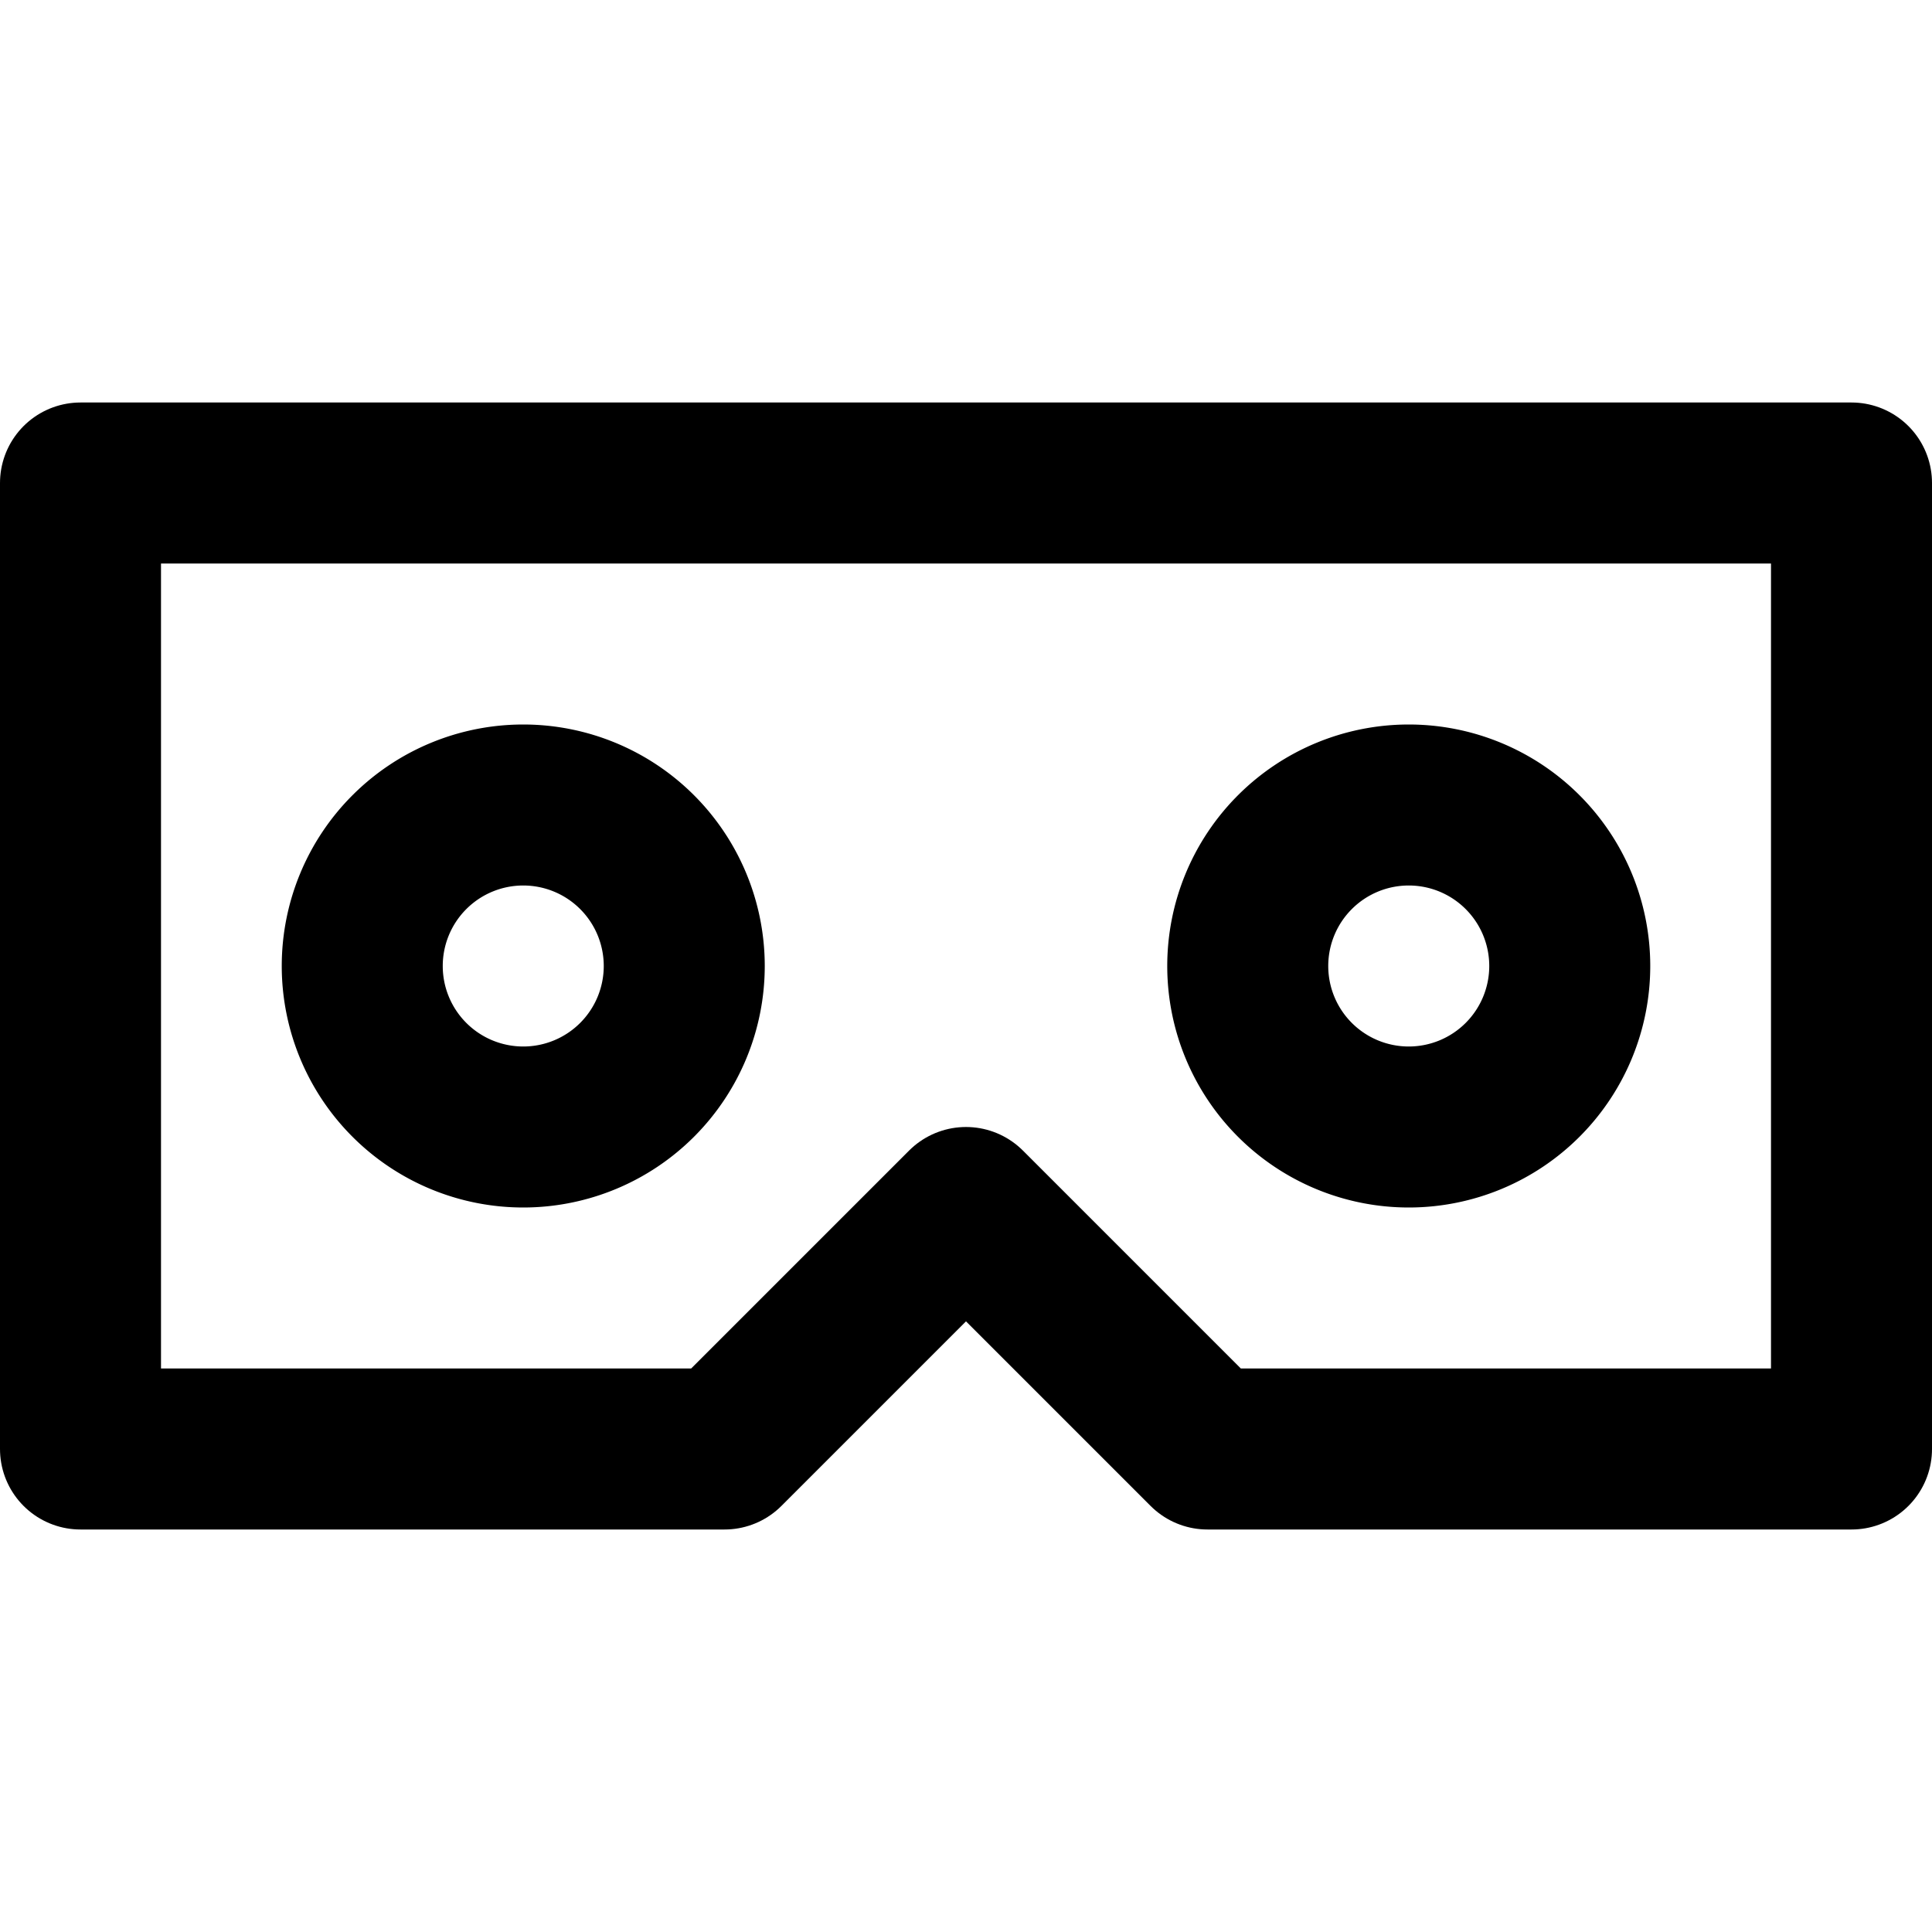 <svg xmlns="http://www.w3.org/2000/svg" xmlns:xlink="http://www.w3.org/1999/xlink" aria-hidden="true" role="img" class="iconify iconify--icon-park-outline" width="1em" height="1em" preserveAspectRatio="xMidYMid meet" viewBox="0 0 48 48"><g fill="none" stroke="currentColor" stroke-linecap="round" stroke-linejoin="round" stroke-width="4" clip-rule="evenodd"><path d="M2 12h44v24H30l-6-6l-6 6H2V12Z"></path><path d="M13 28a4 4 0 1 0 0-8a4 4 0 0 0 0 8Zm22 0a4 4 0 1 0 0-8a4 4 0 0 0 0 8Z"></path></g></svg>